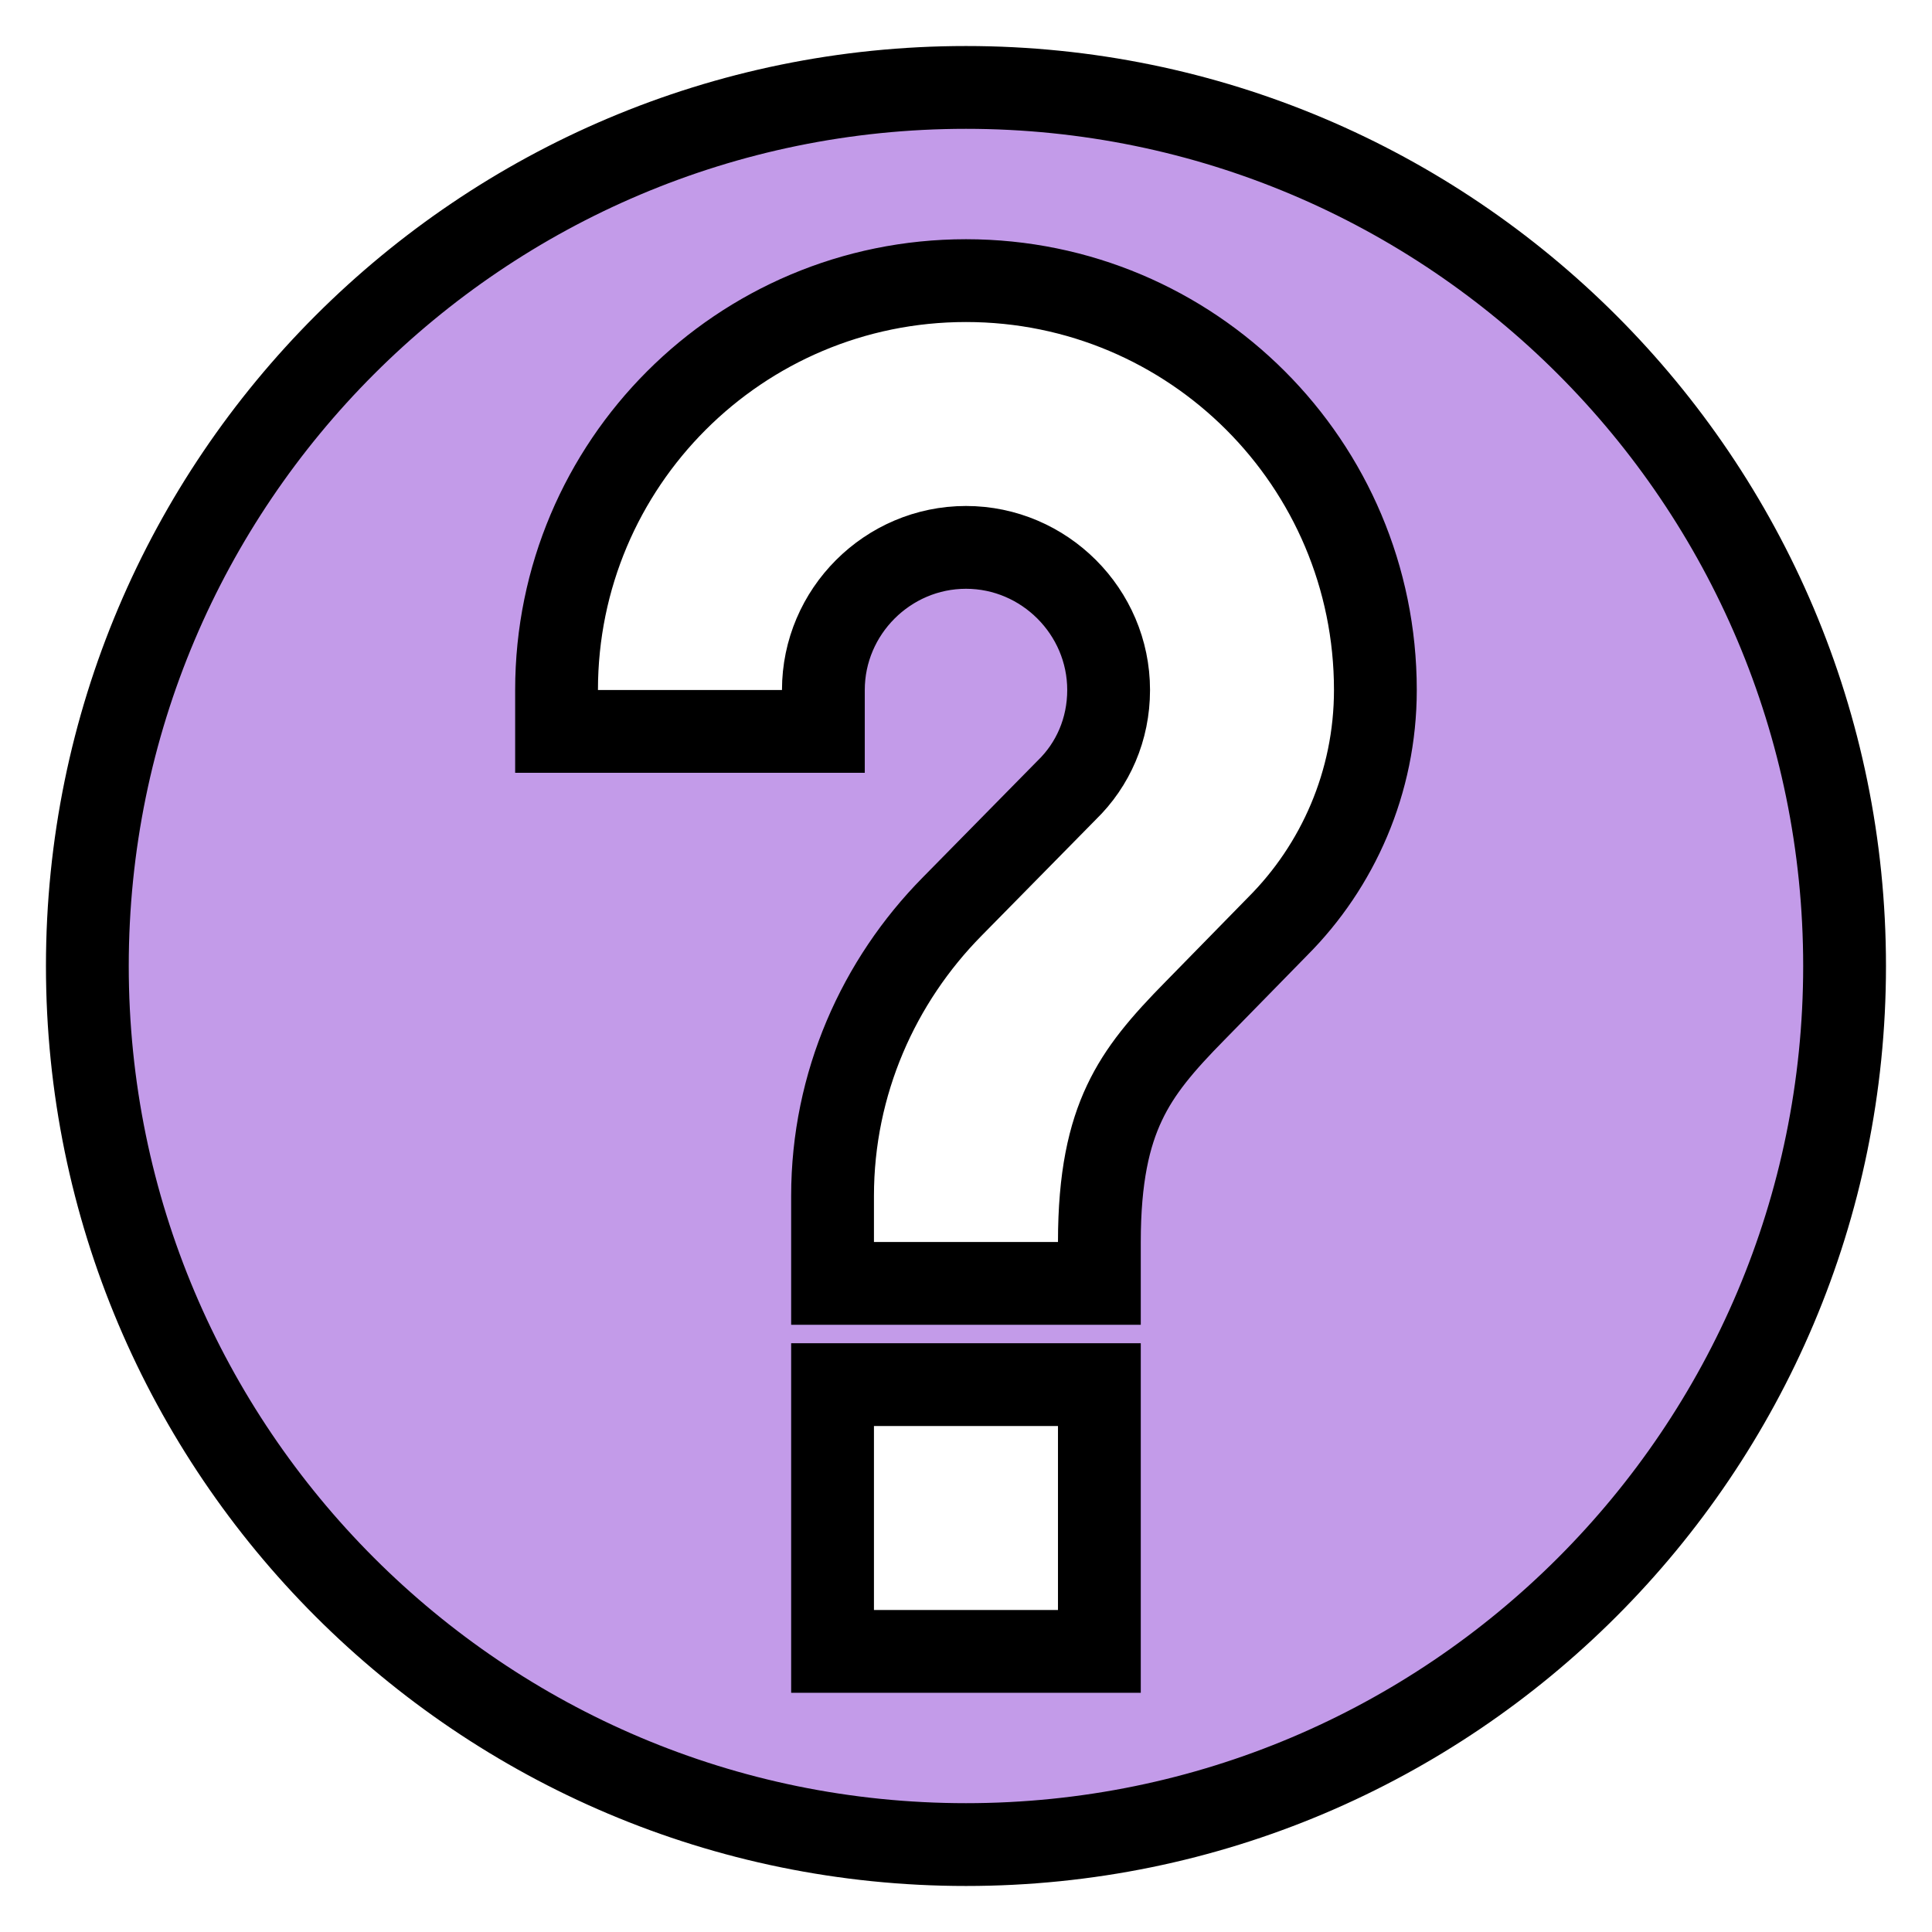 <svg width="28" height="28" viewBox="0 0 28 28" fill="none" xmlns="http://www.w3.org/2000/svg">
<path d="M15.333 23.933H15.933V23.333V20.667V20.067H15.333H12.666H12.066V20.667V23.333V23.933H12.666H15.333ZM17.32 14.648L17.322 14.646L18.52 13.422C19.386 12.554 19.933 11.338 19.933 10C19.933 6.722 17.278 4.067 14 4.067C10.722 4.067 8.066 6.722 8.066 10V10.6H8.666H11.333H11.933V10C11.933 8.865 12.864 7.933 14 7.933C15.135 7.933 16.067 8.865 16.067 10C16.067 10.57 15.84 11.082 15.461 11.45L15.461 11.45L15.452 11.459L13.799 13.139C12.735 14.217 12.066 15.7 12.066 17.333V18V18.6H12.666H15.333H15.933V18C15.933 17.061 16.074 16.455 16.296 15.985C16.52 15.509 16.85 15.125 17.32 14.648ZM1.266 14C1.266 6.971 6.971 1.267 14 1.267C21.029 1.267 26.733 6.971 26.733 14C26.733 21.029 21.029 26.733 14 26.733C6.971 26.733 1.266 21.029 1.266 14Z" fill="#C39BE9" stroke="black" stroke-width="1.2"/>
</svg>
